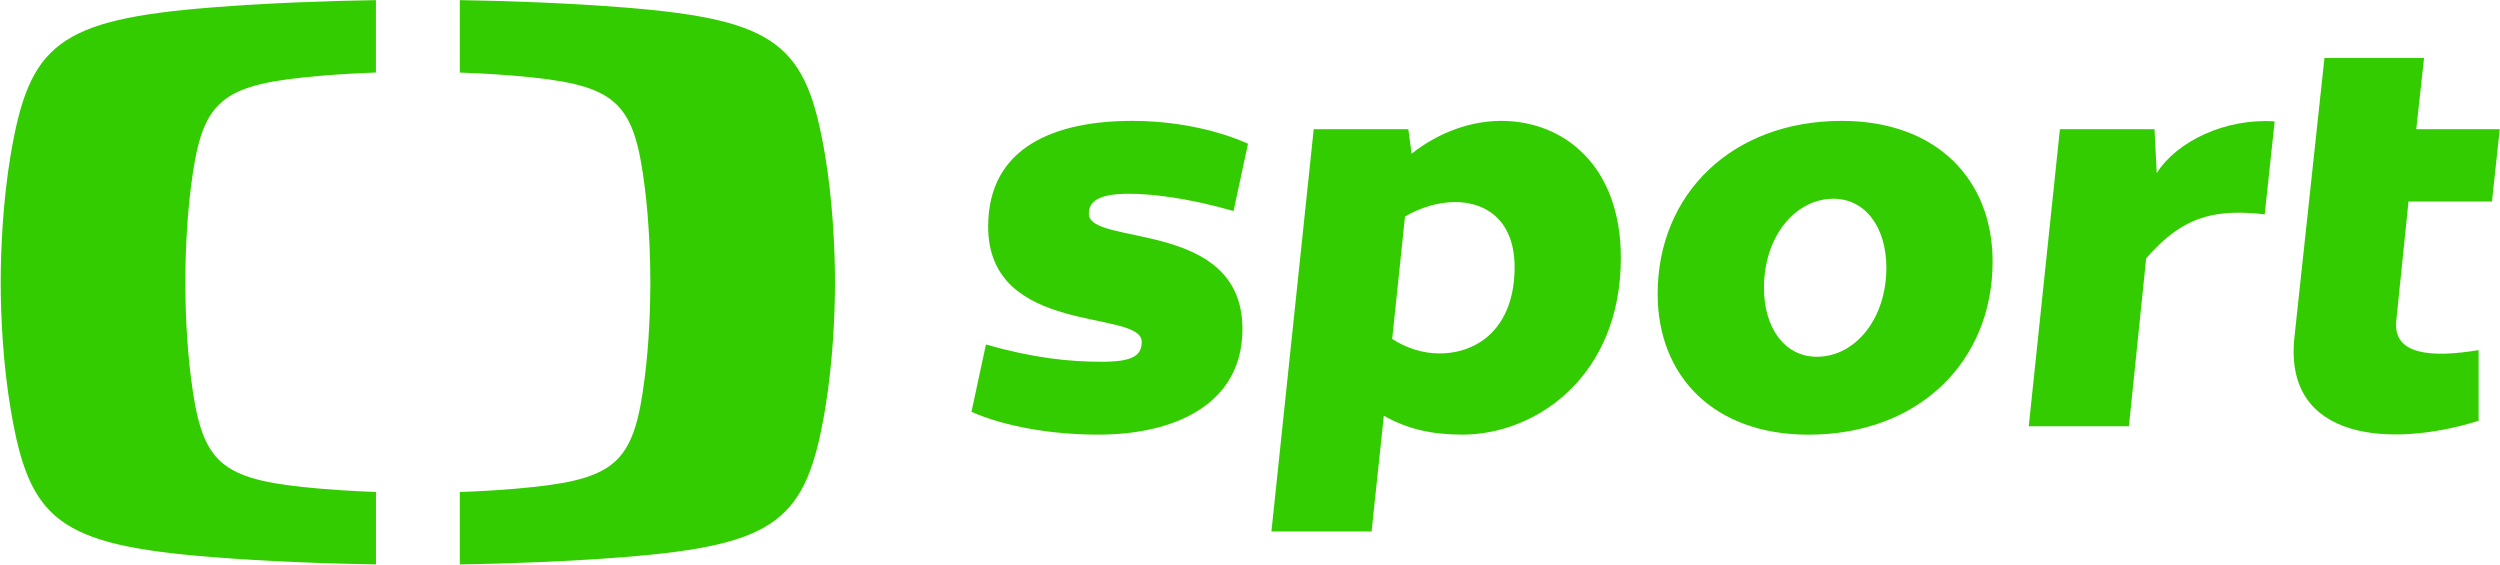 <svg
  xmlns="http://www.w3.org/2000/svg"
  viewBox="0 0 252 57">
<g fill="#33cc00">
  <path d="M 21.276,0.756 C 26.891,0.309 32.965,0.09 37.893,0.012 V 7.309 C 35.553,7.395 32.944,7.553 30.498,7.813 21.893,8.731 20.284,10.596 19.244,18.864 c -0.435,3.449 -0.565,7.102 -0.565,9.593 0,2.482 0.13,6.143 0.565,9.58 1.04,8.264 2.649,10.133 11.258,11.051 2.446,0.26 5.054,0.418 7.395,0.504 v 7.301 C 32.969,56.817 26.895,56.593 21.284,56.146 5.84,54.911 2.96,52.404 1.087,41.316 0.298,36.701 0.071,31.789 0.071,28.453 c 0,-3.336 0.228,-8.248 1.008,-12.867 C 2.956,4.498 5.836,1.991 21.276,0.756 M 84.166,28.453 c 0,3.336 -0.228,8.248 -1.008,12.867 -1.873,11.088 -4.754,13.595 -20.197,14.83 -5.611,0.447 -11.685,0.666 -16.613,0.748 v -7.301 c 2.336,-0.085 4.945,-0.24 7.386,-0.504 8.613,-0.918 10.218,-2.787 11.258,-11.051 0.435,-3.433 0.565,-7.098 0.565,-9.58 0,-2.491 -0.13,-6.143 -0.565,-9.593 C 63.953,10.6 62.348,8.736 53.734,7.813 51.293,7.553 48.68,7.395 46.348,7.313 V 0.012 c 4.928,0.077 11.002,0.297 16.613,0.744 15.443,1.235 18.324,3.742 20.197,14.83 0.78,4.62 1.008,9.532 1.008,12.867 m 15.439,-5.615 c 0,-8.13 6.899,-10.653 14.525,-10.653 4.039,0 8.244,0.784 11.669,2.3 l -1.459,6.785 c -4.713,-1.345 -8.301,-1.739 -10.543,-1.739 -3.307,0 -4.039,0.898 -4.039,2.019 0,3.307 15.48,0.504 15.48,11.608 0,7.683 -6.956,10.653 -14.529,10.653 -4.599,0 -9.365,-0.784 -12.786,-2.3 l 1.459,-6.785 c 4.713,1.345 8.301,1.739 11.665,1.739 3.141,0 4.039,-0.618 4.039,-2.019 0,-3.307 -15.48,-0.504 -15.48,-11.608"/>
  <path d="m 132.422,13.026 h 9.536 l 0.337,2.466 c 2.747,-2.186 6.001,-3.307 9.028,-3.307 6.338,0 12.059,4.542 12.059,13.794 0,12.002 -8.581,17.832 -15.984,17.832 -3.031,0 -5.554,-0.561 -7.907,-1.906 l -1.235,11.665 h -10.096 z m 7.911,21.14 c 1.459,0.951 3.141,1.459 4.766,1.459 3.925,0 7.573,-2.637 7.573,-8.695 0,-4.542 -2.694,-6.562 -6.001,-6.562 -1.625,0 -3.421,0.504 -5.046,1.459 z M 185.655,12.185 c 9.536,0 15.2,5.887 15.2,14.188 0,10.04 -7.403,17.442 -18.564,17.442 -9.532,0 -15.2,-5.887 -15.2,-14.188 0,-10.044 7.46,-17.442 18.564,-17.442 m -2.523,23.776 c 3.872,0 7.013,-3.815 7.013,-8.971 0,-4.095 -2.133,-6.956 -5.327,-6.956 -3.872,0 -7.009,3.815 -7.009,8.975 -0.004,4.091 2.125,6.952 5.322,6.952"/>
  <path d="m 228.283,21.607 c -0.955,-0.114 -1.853,-0.167 -2.637,-0.167 -3.982,0 -6.509,1.402 -9.312,4.599 l -1.739,16.93 h -10.096 l 3.141,-29.948 h 9.536 l 0.223,4.429 c 2.015,-3.193 6.899,-5.55 11.888,-5.213 z m 15.277,-8.581 h 8.414 l -0.784,7.289 h -8.414 l -1.235,12.059 c -0.337,3.421 3.588,3.701 8.301,2.917 v 7.122 c -8.748,2.747 -19.685,2.072 -18.564,-8.414 l 3.027,-28.152 h 10.04 z"/>
</g>
</svg>
